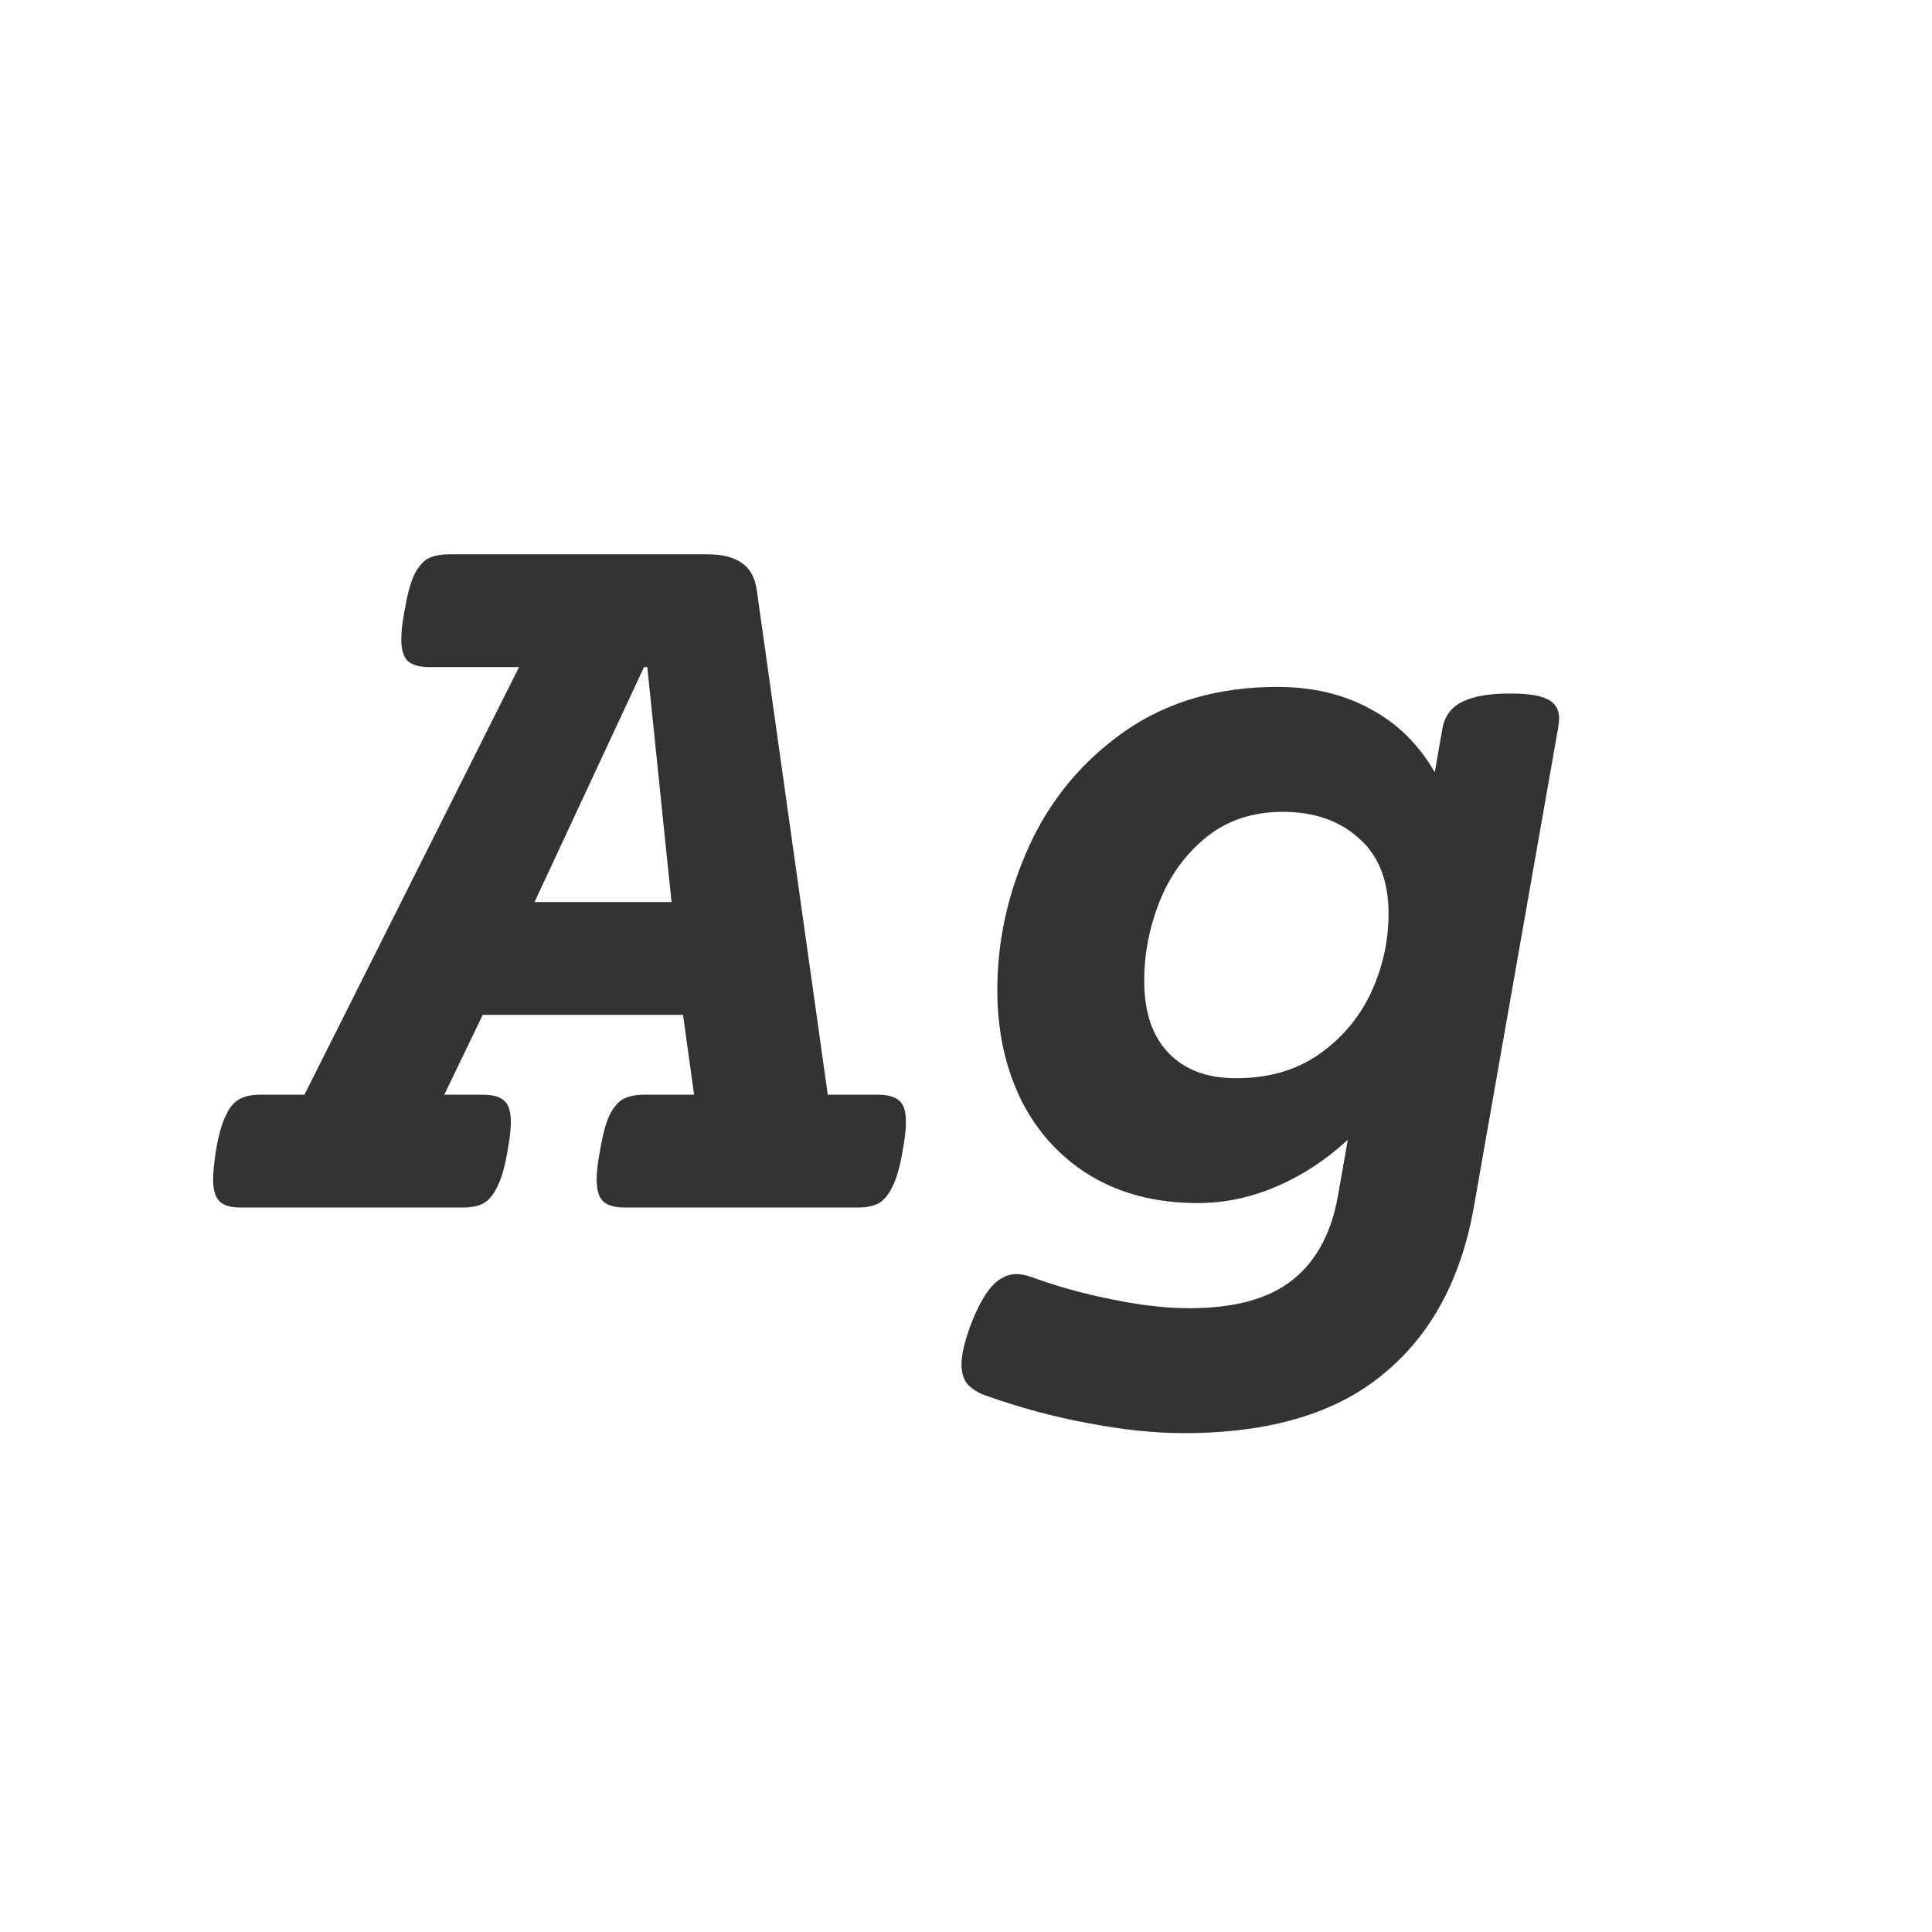 <svg width="24" height="24" viewBox="0 0 24 24" fill="none" xmlns="http://www.w3.org/2000/svg">
<path d="M8.793 6.886C8.975 6.886 9.117 6.922 9.217 6.995C9.317 7.063 9.379 7.175 9.401 7.33L10.283 13.599H10.905C11.028 13.599 11.117 13.624 11.172 13.674C11.227 13.719 11.254 13.808 11.254 13.94C11.254 14.032 11.24 14.15 11.213 14.296C11.181 14.487 11.14 14.633 11.09 14.733C11.044 14.834 10.987 14.904 10.919 14.945C10.855 14.982 10.769 15 10.659 15H7.761C7.638 15 7.549 14.975 7.494 14.925C7.439 14.875 7.412 14.784 7.412 14.651C7.412 14.556 7.426 14.437 7.453 14.296C7.485 14.104 7.524 13.959 7.569 13.858C7.619 13.758 7.676 13.69 7.74 13.653C7.809 13.617 7.897 13.599 8.007 13.599H8.622L8.485 12.607H5.997L5.519 13.599H5.997C6.12 13.599 6.209 13.624 6.264 13.674C6.318 13.719 6.346 13.808 6.346 13.94C6.346 14.032 6.332 14.15 6.305 14.296C6.273 14.487 6.232 14.633 6.182 14.733C6.136 14.834 6.079 14.904 6.011 14.945C5.947 14.982 5.86 15 5.751 15H2.989C2.866 15 2.78 14.975 2.729 14.925C2.675 14.875 2.647 14.781 2.647 14.645C2.647 14.572 2.659 14.455 2.682 14.296C2.714 14.104 2.755 13.959 2.805 13.858C2.85 13.758 2.907 13.69 2.976 13.653C3.039 13.617 3.126 13.599 3.235 13.599H3.782L6.448 8.287H5.334C5.211 8.287 5.122 8.262 5.067 8.212C5.013 8.162 4.985 8.071 4.985 7.938C4.985 7.843 4.999 7.724 5.026 7.583C5.058 7.392 5.097 7.246 5.143 7.146C5.193 7.045 5.25 6.977 5.313 6.94C5.382 6.904 5.471 6.886 5.58 6.886H8.793ZM8 8.287L6.64 11.206H8.342L8.041 8.287H8ZM15.868 8.533C16.306 8.533 16.691 8.624 17.023 8.807C17.356 8.984 17.623 9.246 17.823 9.593L17.919 9.046C17.946 8.896 18.028 8.786 18.165 8.718C18.302 8.649 18.5 8.615 18.76 8.615C18.983 8.615 19.14 8.64 19.231 8.69C19.323 8.736 19.368 8.816 19.368 8.93C19.368 8.952 19.364 8.991 19.355 9.046L18.309 14.993C18.149 15.896 17.773 16.588 17.181 17.071C16.593 17.559 15.768 17.803 14.706 17.803C14.346 17.803 13.952 17.762 13.523 17.68C13.095 17.602 12.664 17.486 12.231 17.331C12.136 17.295 12.063 17.247 12.013 17.188C11.967 17.128 11.944 17.049 11.944 16.948C11.944 16.825 11.985 16.654 12.067 16.436C12.154 16.217 12.243 16.06 12.334 15.964C12.425 15.873 12.523 15.827 12.628 15.827C12.678 15.827 12.737 15.838 12.806 15.861C13.129 15.98 13.466 16.073 13.817 16.142C14.168 16.215 14.487 16.251 14.774 16.251C15.335 16.251 15.761 16.135 16.053 15.902C16.349 15.67 16.538 15.321 16.62 14.856L16.743 14.159C16.47 14.41 16.174 14.604 15.854 14.74C15.536 14.877 15.21 14.945 14.877 14.945C14.367 14.945 13.922 14.831 13.544 14.604C13.17 14.376 12.883 14.061 12.683 13.66C12.487 13.259 12.389 12.806 12.389 12.3C12.389 11.685 12.521 11.088 12.785 10.509C13.05 9.93 13.444 9.456 13.968 9.087C14.496 8.718 15.13 8.533 15.868 8.533ZM15.937 10.085C15.563 10.085 15.246 10.19 14.986 10.399C14.727 10.609 14.533 10.876 14.405 11.199C14.278 11.518 14.214 11.846 14.214 12.184C14.214 12.571 14.314 12.87 14.515 13.079C14.715 13.289 14.995 13.394 15.355 13.394C15.757 13.394 16.098 13.296 16.381 13.1C16.668 12.899 16.884 12.644 17.03 12.334C17.176 12.02 17.249 11.691 17.249 11.35C17.249 10.94 17.126 10.627 16.88 10.413C16.638 10.194 16.324 10.085 15.937 10.085Z" fill="#333333"/>
</svg>
